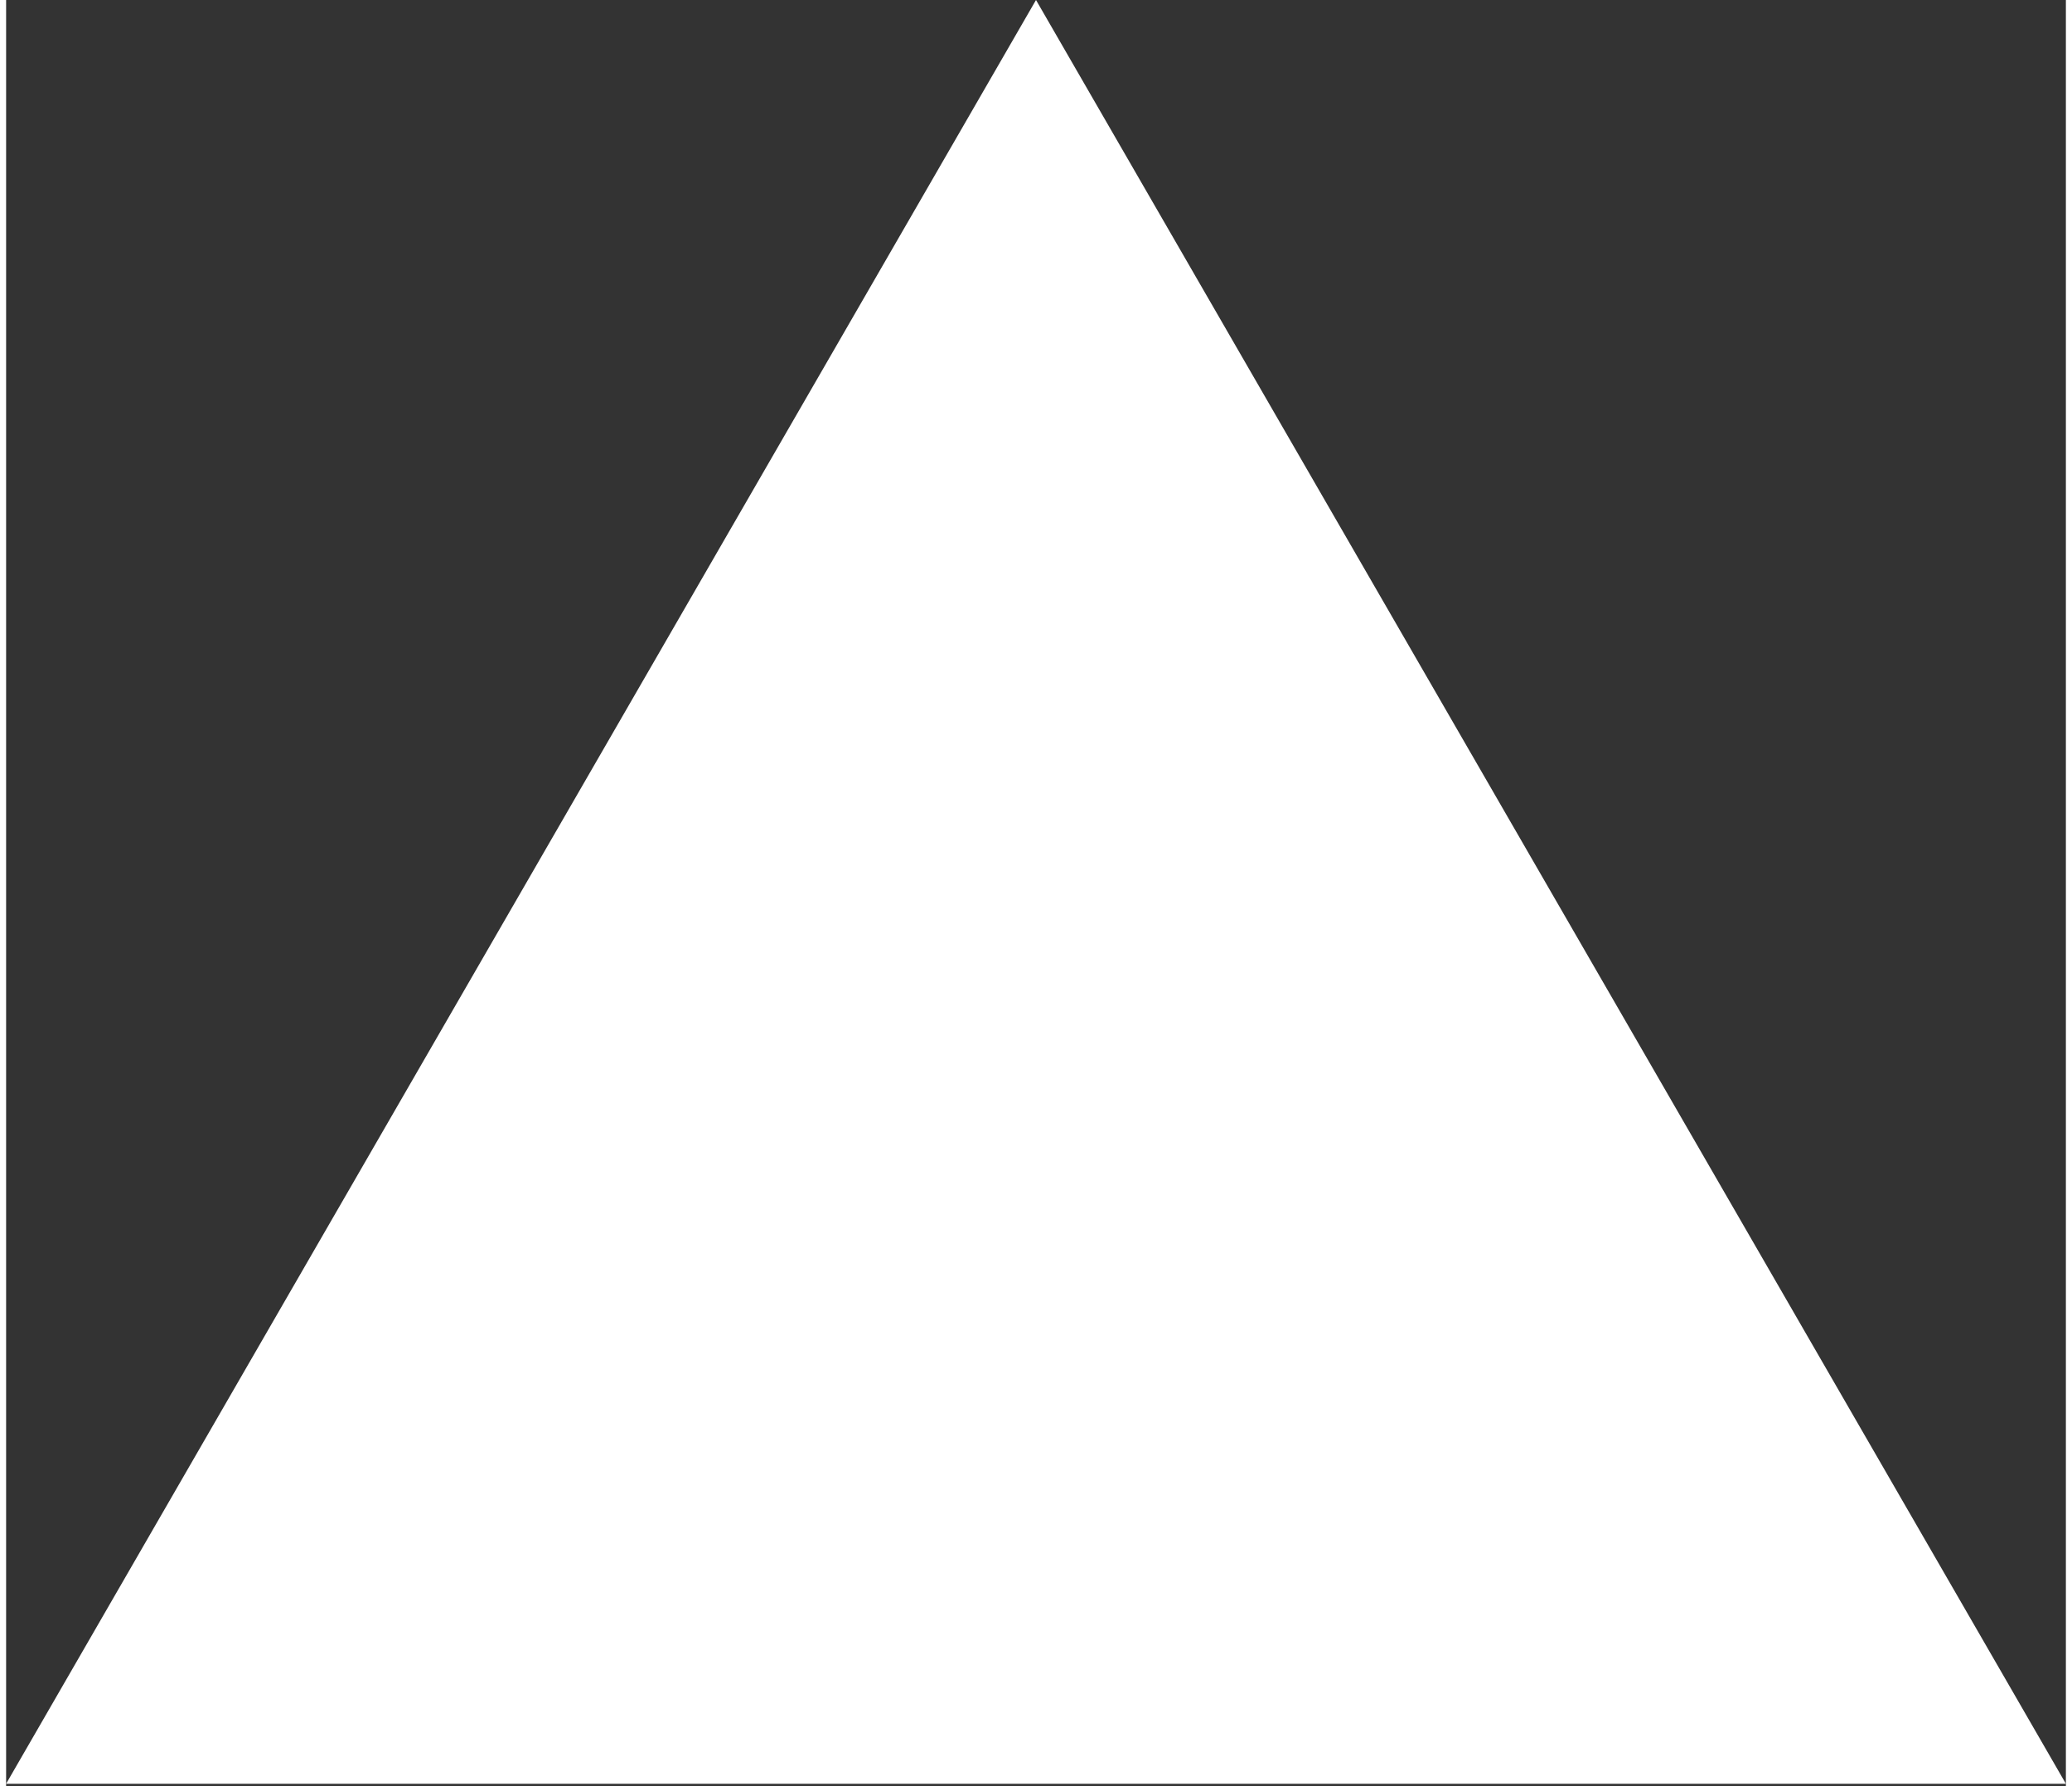 <svg xmlns="http://www.w3.org/2000/svg" xmlns:xlink="http://www.w3.org/1999/xlink" aria-hidden="true" role="img" class="text-2xl iconify iconify--logos" width="1.16em" height="1em" viewBox="0 0 256 222"><rect x="0" y="0" width="256" height="222" fill="#333333" stroke="none"/><path fill="white" d="m128 0l128 221.705H0z"></path></svg>